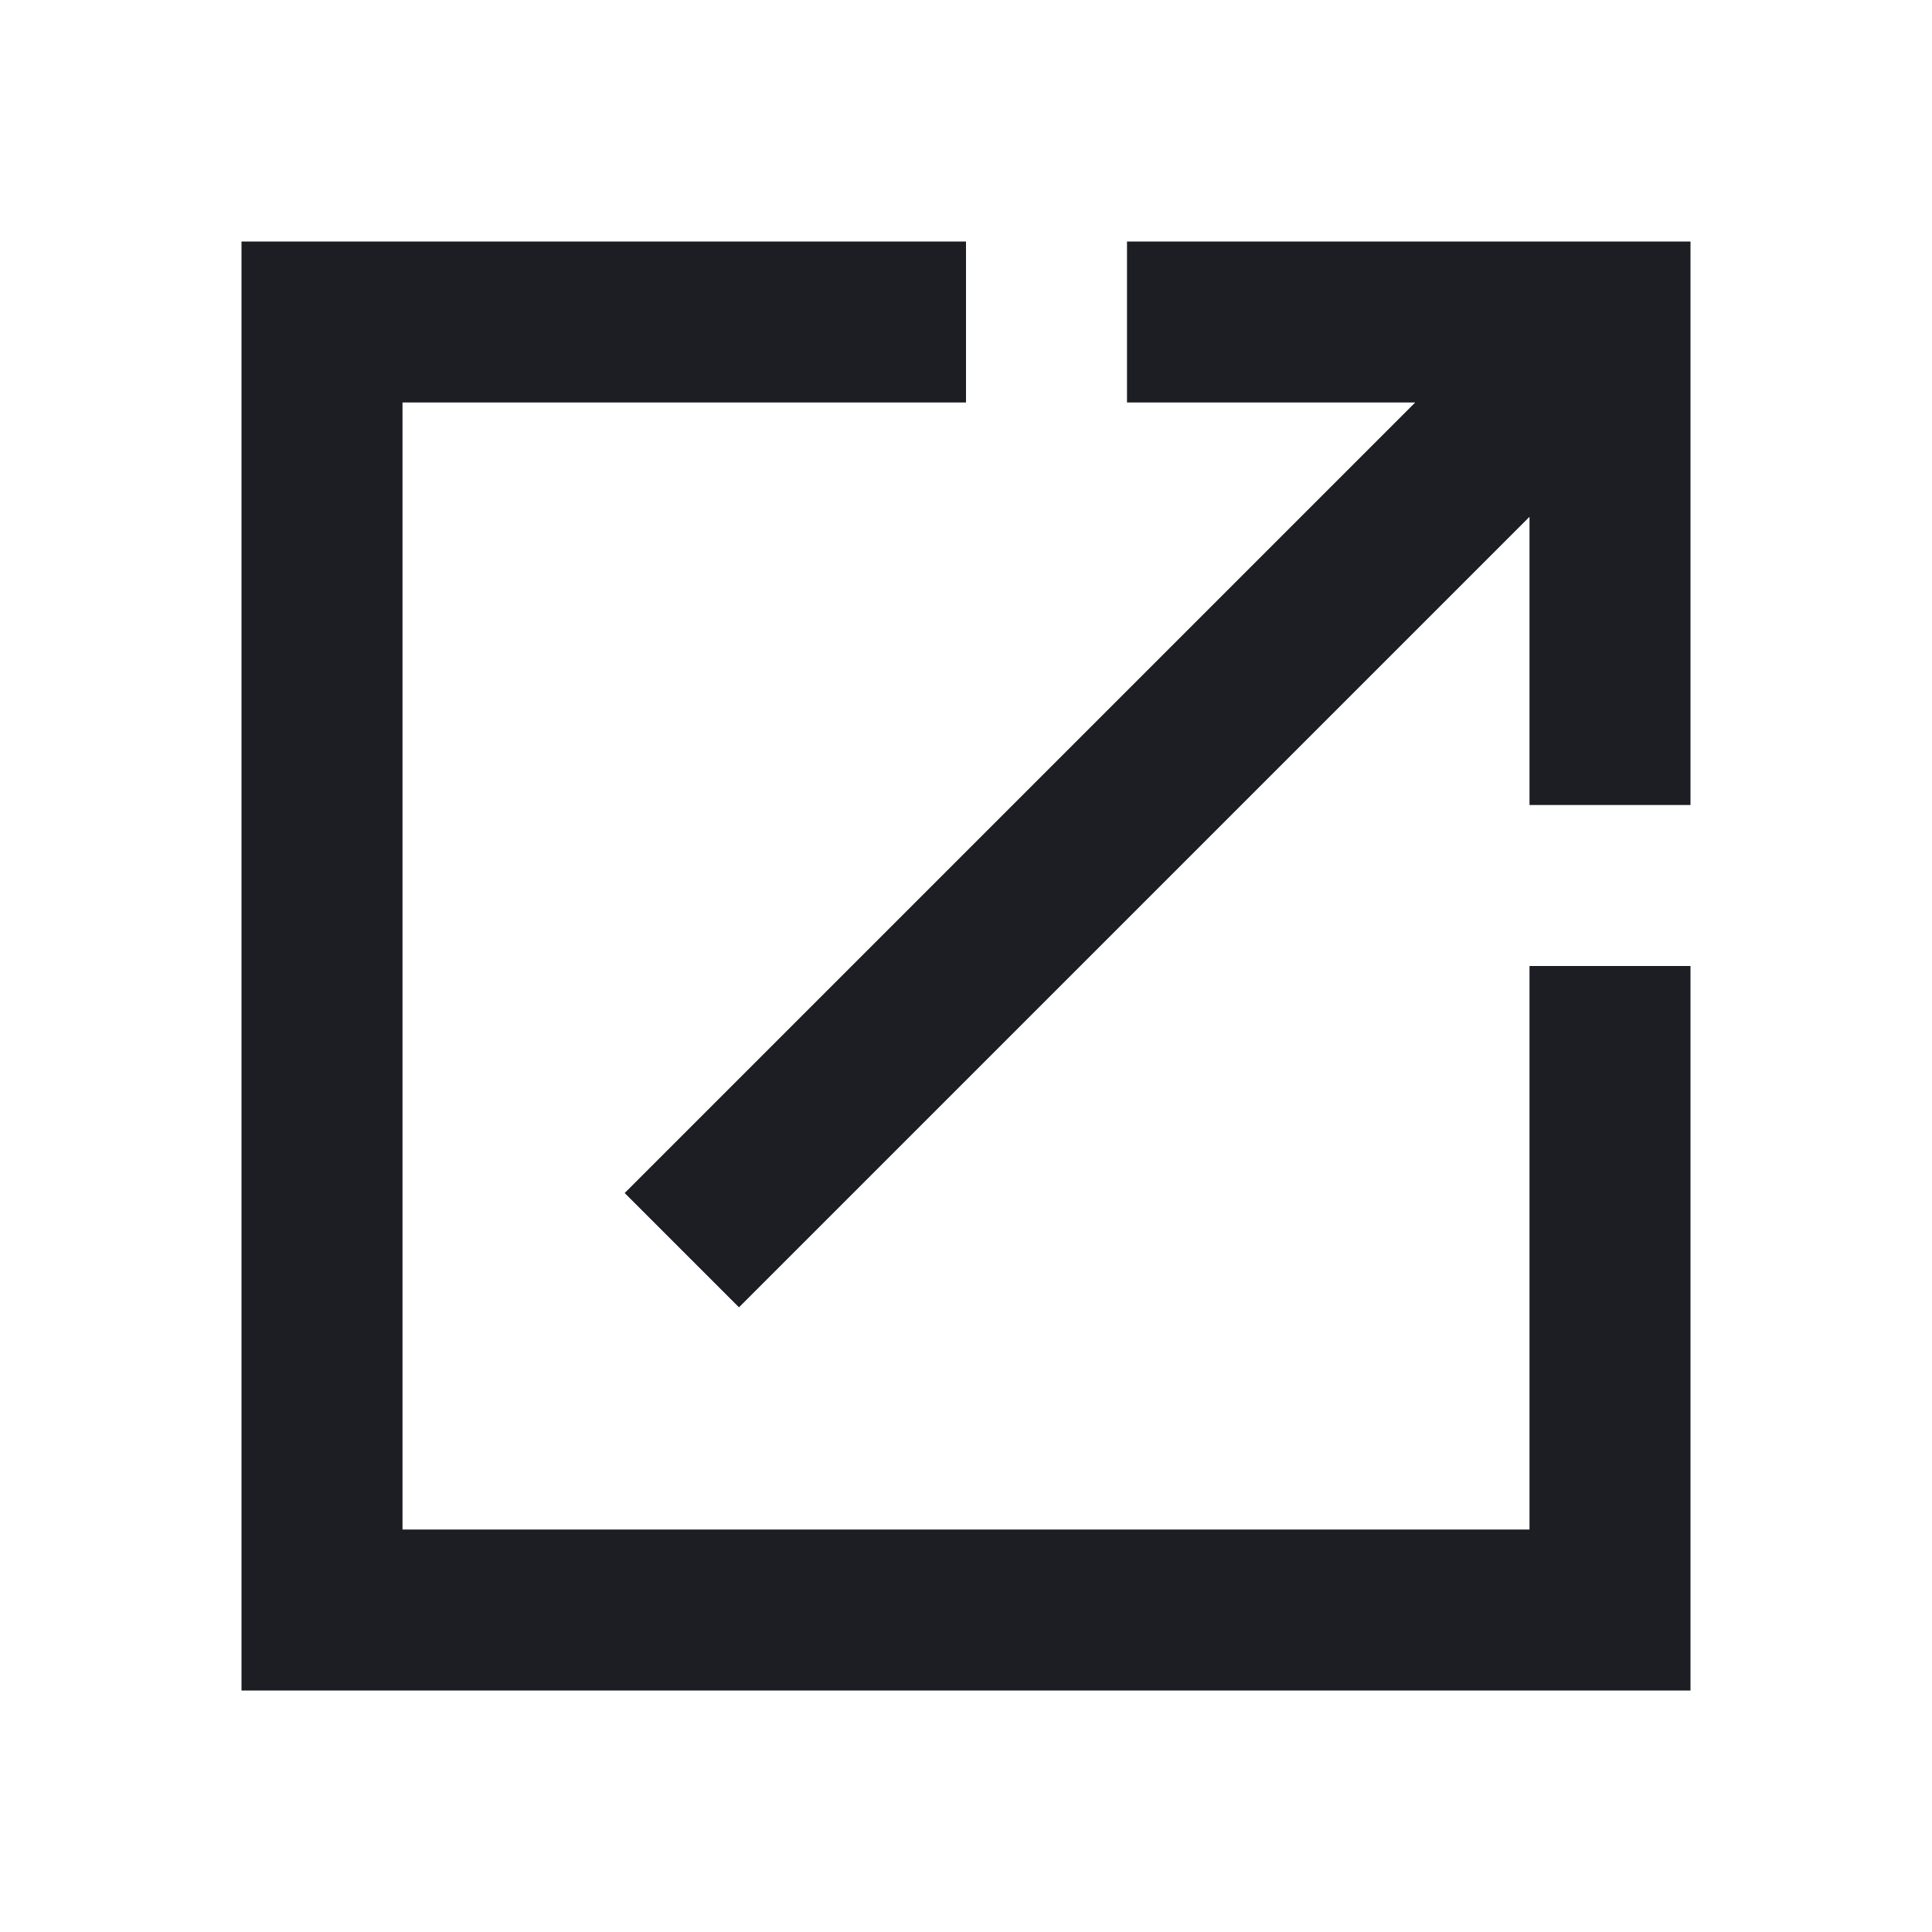 <svg width="1200" height="1200" viewBox="0 0 1200 1200" fill="none" xmlns="http://www.w3.org/2000/svg"><path d="M150.000 600.000 L 150.000 1050.000 600.000 1050.000 L 1050.000 1050.000 1050.000 825.000 L 1050.000 600.000 1000.000 600.000 L 950.000 600.000 950.000 775.000 L 950.000 950.000 600.000 950.000 L 250.000 950.000 250.000 600.000 L 250.000 250.000 425.000 250.000 L 600.000 250.000 600.000 200.000 L 600.000 150.000 375.000 150.000 L 150.000 150.000 150.000 600.000 M700.000 200.000 L 700.000 250.000 789.497 250.000 L 878.994 250.000 633.495 495.505 L 387.996 741.010 423.493 776.507 L 458.990 812.004 704.495 566.505 L 950.000 321.006 950.000 410.503 L 950.000 500.000 1000.000 500.000 L 1050.000 500.000 1050.000 325.000 L 1050.000 150.000 875.000 150.000 L 700.000 150.000 700.000 200.000 " fill="#1D1E23" stroke="none" fill-rule="evenodd"></path></svg>
